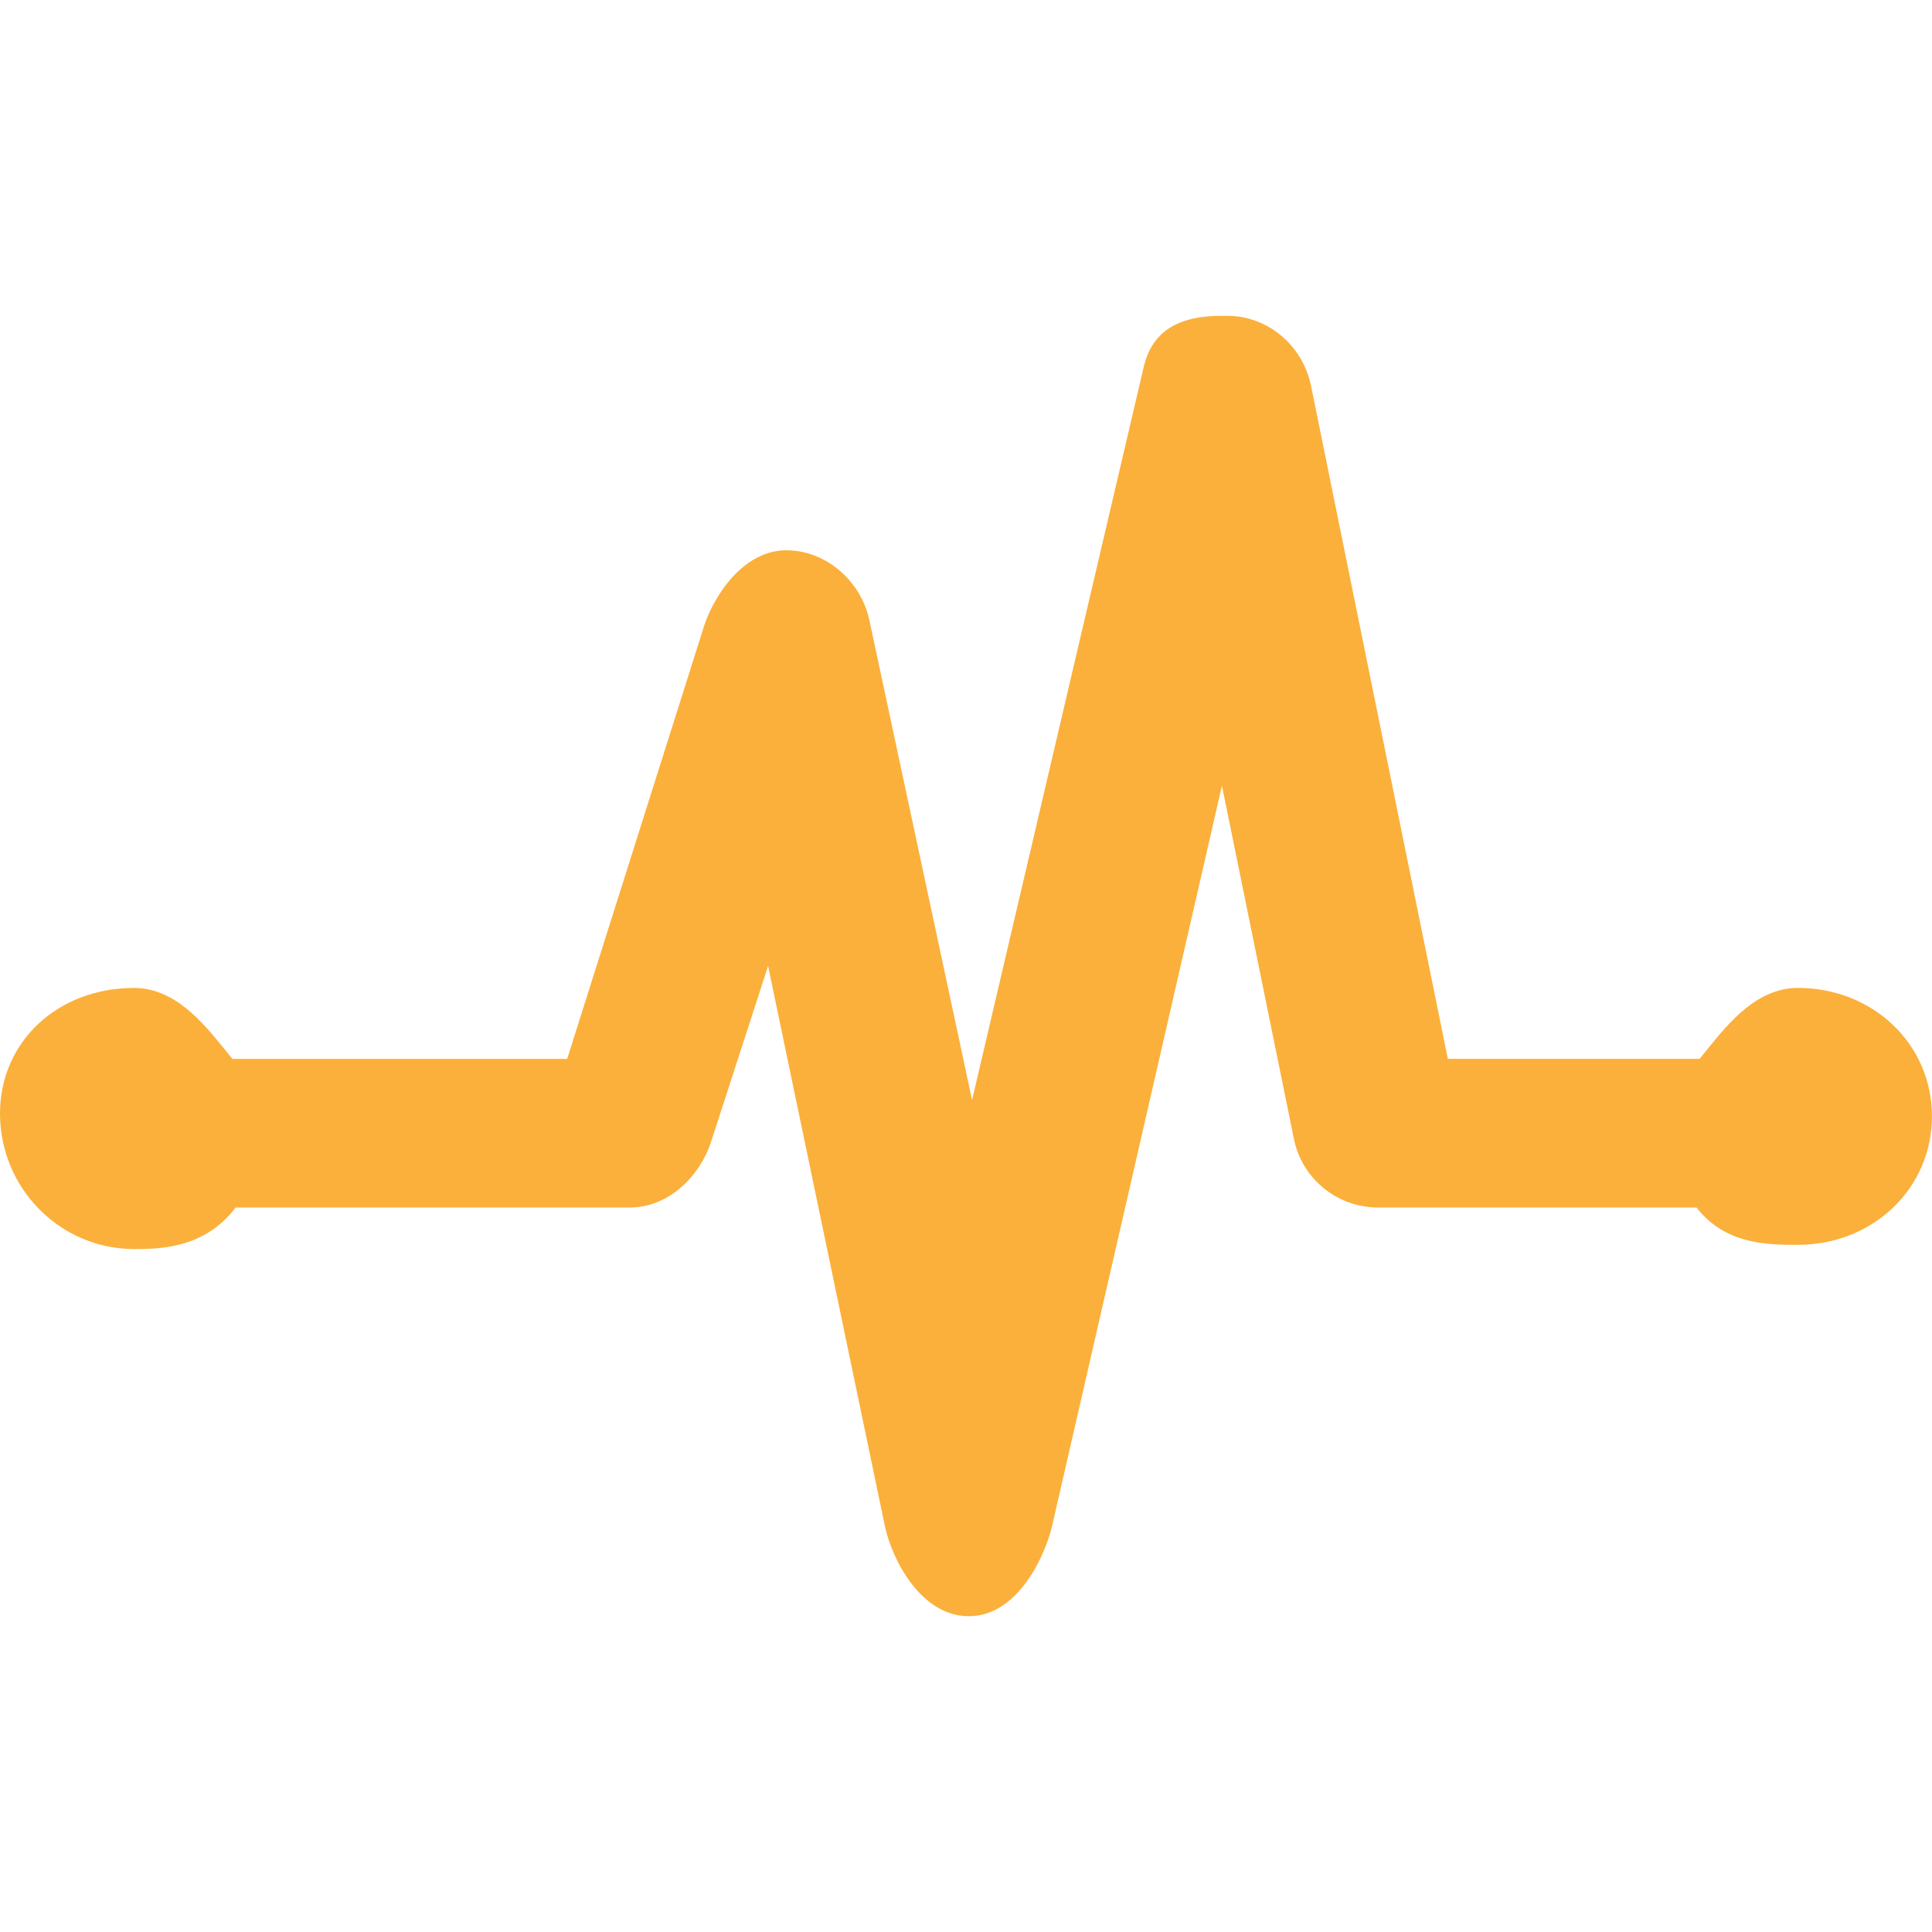 <?xml version="1.0" encoding="utf-8"?>
<!-- Generator: Adobe Illustrator 15.0.0, SVG Export Plug-In . SVG Version: 6.00 Build 0)  -->
<!DOCTYPE svg PUBLIC "-//W3C//DTD SVG 1.1//EN" "http://www.w3.org/Graphics/SVG/1.1/DTD/svg11.dtd">
<svg version="1.1" id="Layer_1" xmlns="http://www.w3.org/2000/svg" xmlns:xlink="http://www.w3.org/1999/xlink" x="0px" y="0px"
	 width="50px" height="50px" viewBox="0 0 50 50" enable-background="new 0 0 50 50" xml:space="preserve">
<path fill="#FBB03B" d="M46.53,25.567c-1.057,0-1.79,0.905-2.325,1.565c-0.067,0.085-0.152,0.189-0.221,0.271H37.47L33.93,9.989
	c-0.215-1.053-1.12-1.816-2.171-1.816c-0.602,0-1.853,0-2.157,1.313l-4.445,18.983l-2.659-12.424
	c-0.215-0.992-1.076-1.75-2.043-1.801c-1.223-0.074-1.998,1.234-2.23,1.946l-3.547,11.214H6.016
	c-0.071-0.082-0.153-0.187-0.222-0.271c-0.534-0.659-1.267-1.565-2.325-1.565C1.491,25.567,0,26.964,0,28.816
	c0,1.936,1.557,3.509,3.469,3.509c0.621,0,1.825,0,2.628-1.075h10.194c1.067,0,1.839-0.871,2.106-1.683l1.481-4.568l3.024,14.502
	c0.194,0.898,0.951,2.326,2.168,2.326c1.327,0,2.007-1.681,2.157-2.331l4.397-19.162l1.864,9.149
	c0.209,1.024,1.121,1.767,2.171,1.767h8.247c0.747,0.966,1.854,0.966,2.623,0.966c1.945,0,3.47-1.461,3.47-3.325
	C50,27.027,48.476,25.567,46.53,25.567"/>
</svg>
